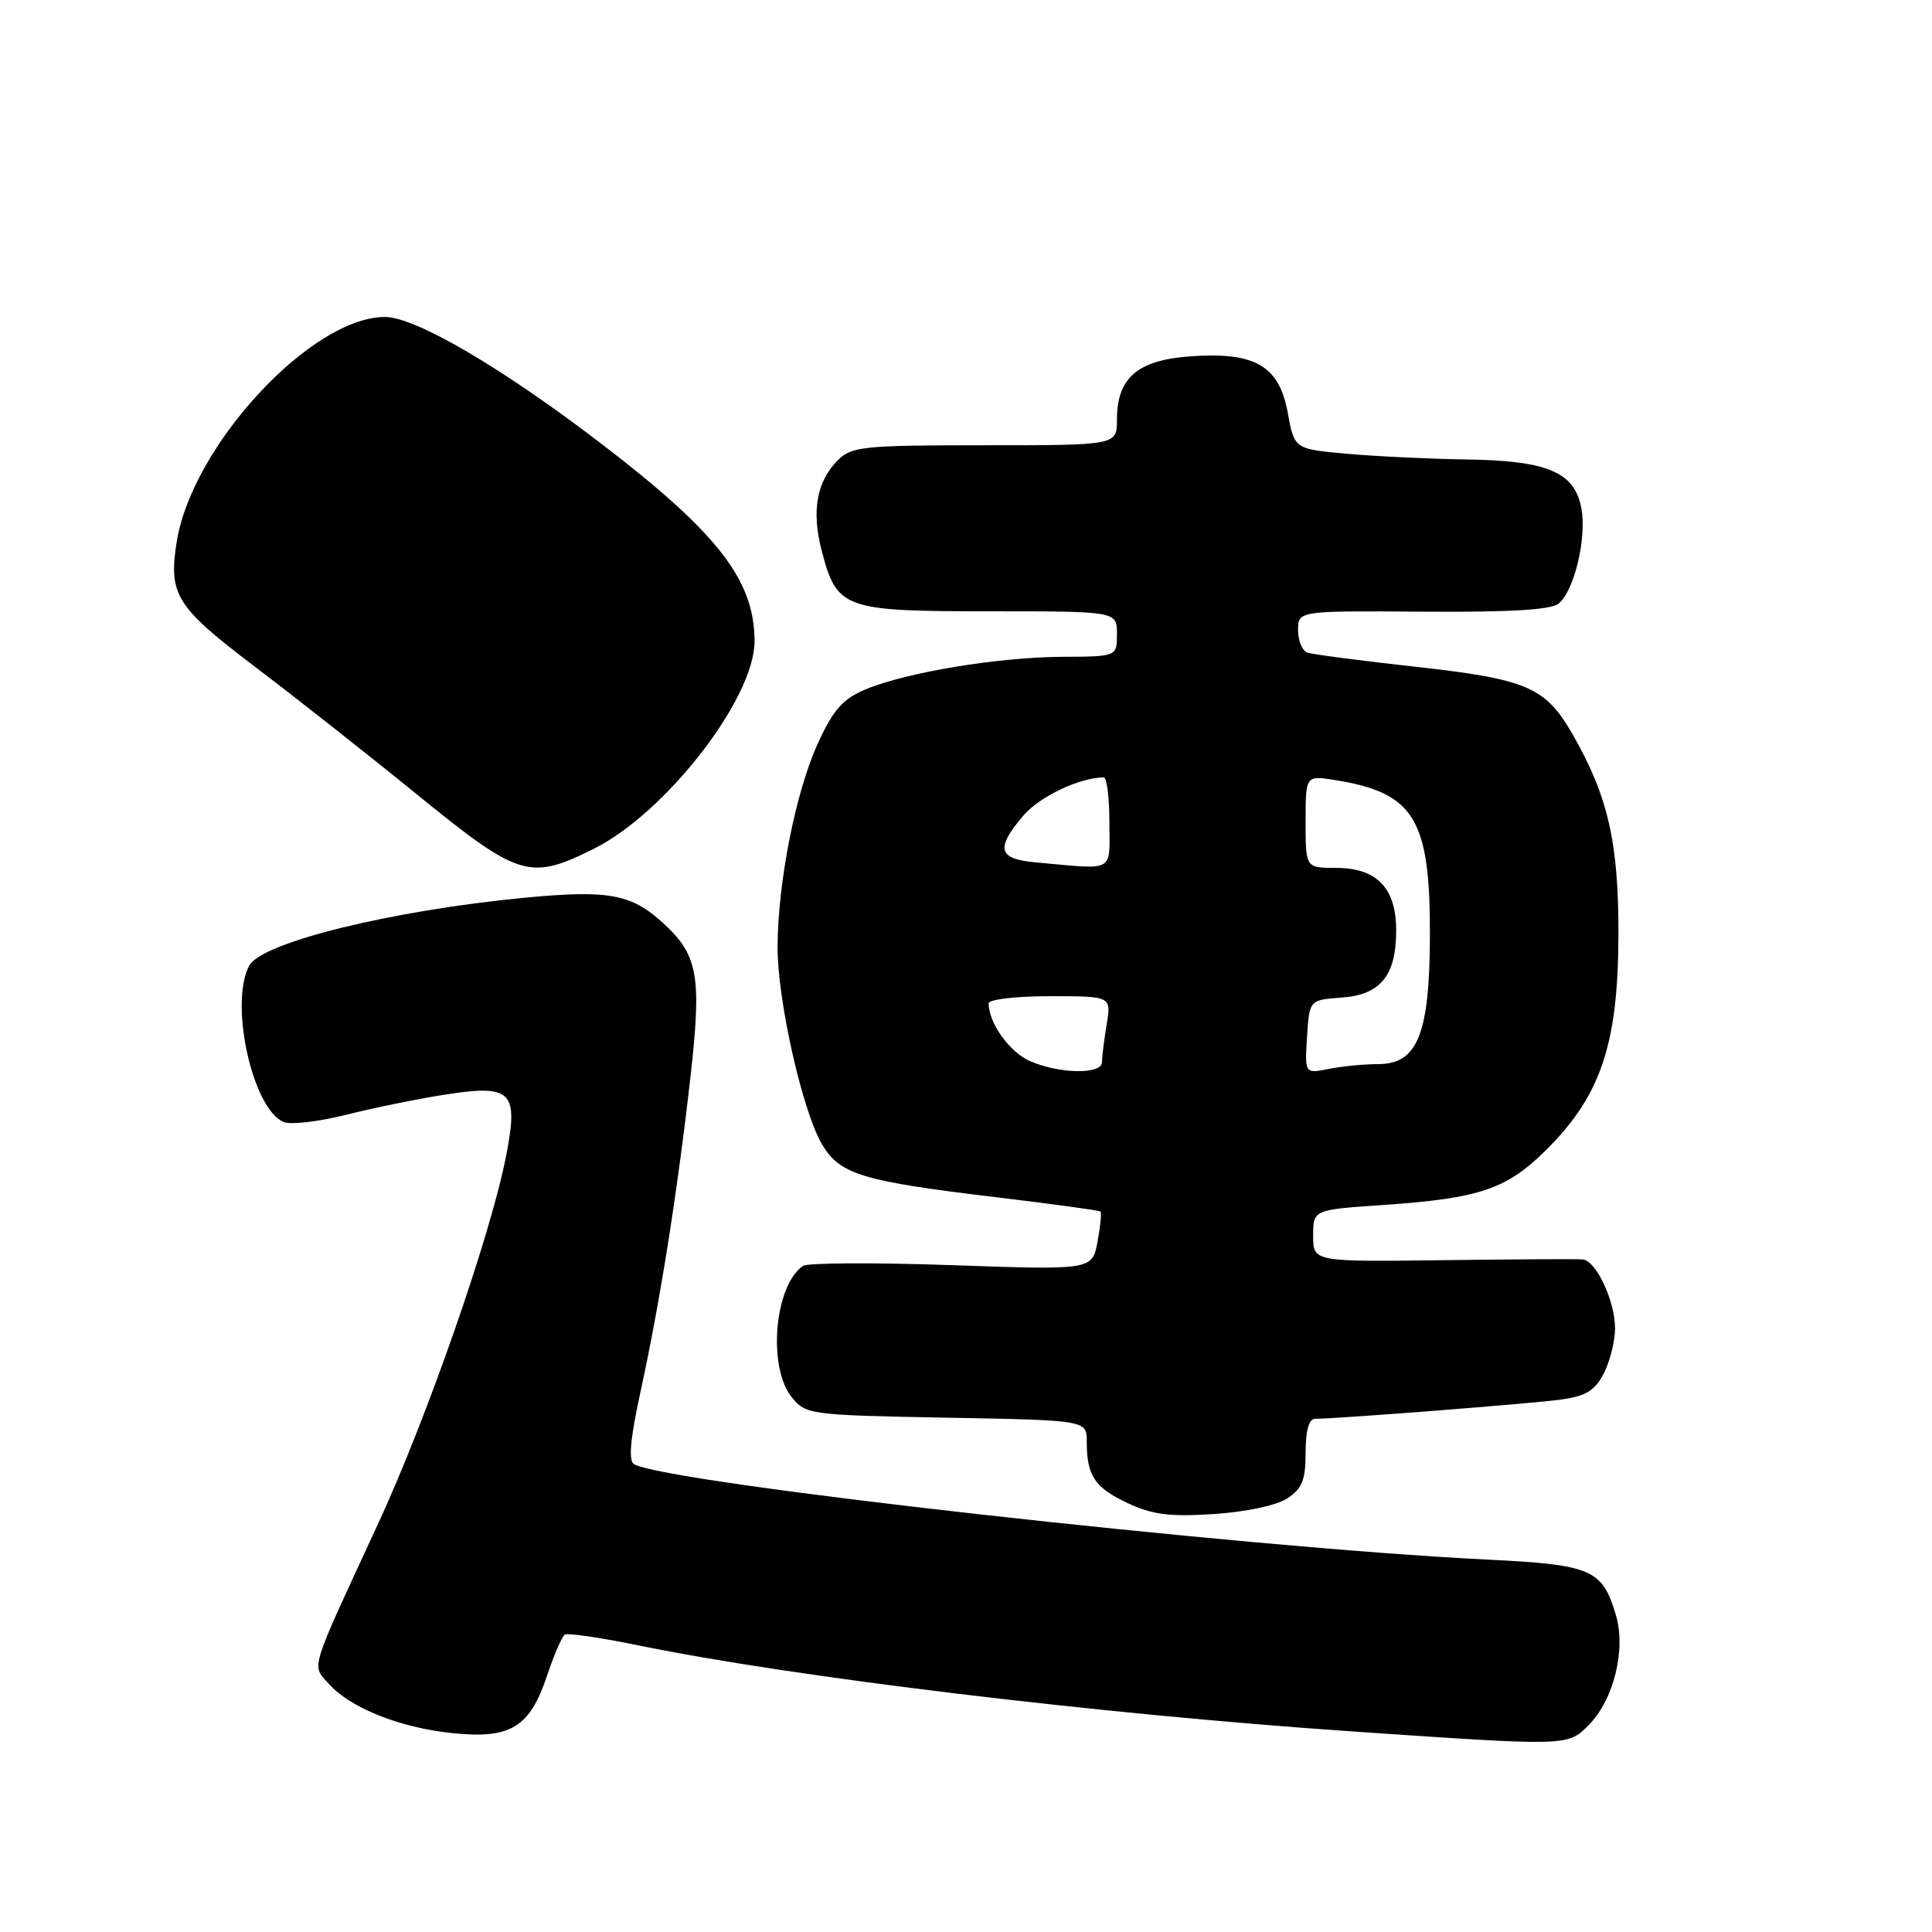 <?xml version="1.0" encoding="UTF-8" standalone="no"?>
<!DOCTYPE svg PUBLIC "-//W3C//DTD SVG 1.1//EN" "http://www.w3.org/Graphics/SVG/1.1/DTD/svg11.dtd" >
<svg xmlns="http://www.w3.org/2000/svg" xmlns:xlink="http://www.w3.org/1999/xlink" version="1.1" viewBox="0 0 256 256">
 <g >
 <path fill="currentColor"
d=" M 210.48 228.61 C 213.83 225.26 215.49 218.57 214.10 213.95 C 212.30 207.93 210.89 207.33 197.00 206.65 C 164.69 205.07 88.02 196.49 84.00 194.00 C 83.25 193.54 83.52 190.61 84.87 184.42 C 87.42 172.71 89.70 158.41 91.45 143.05 C 93.01 129.36 92.53 126.58 87.88 122.32 C 83.67 118.46 80.65 117.90 69.66 118.94 C 51.86 120.64 34.68 124.87 33.02 127.96 C 30.34 132.96 33.49 147.10 37.64 148.69 C 38.58 149.05 42.31 148.61 45.93 147.70 C 49.54 146.79 55.42 145.59 58.98 145.04 C 67.84 143.67 68.73 144.57 67.06 153.18 C 64.99 163.77 56.57 187.94 50.01 202.10 C 40.89 221.80 41.28 220.54 43.55 223.10 C 46.39 226.29 52.94 228.92 59.87 229.64 C 67.64 230.46 70.20 228.91 72.48 222.05 C 73.40 219.29 74.47 216.83 74.85 216.59 C 75.23 216.36 79.64 217.00 84.64 218.03 C 105.16 222.24 145.66 227.12 179.00 229.41 C 207.91 231.39 207.70 231.39 210.48 228.61 Z  M 170.57 198.55 C 172.54 197.25 173.00 196.12 173.00 192.48 C 173.00 189.56 173.44 188.00 174.25 188.00 C 177.25 187.99 202.89 185.99 206.76 185.46 C 210.14 185.00 211.32 184.28 212.51 181.99 C 213.33 180.40 214.00 177.70 214.00 176.00 C 214.00 172.39 211.50 167.05 209.72 166.88 C 209.05 166.81 200.74 166.86 191.25 166.98 C 174.00 167.20 174.00 167.20 174.00 163.75 C 174.00 160.30 174.00 160.30 183.25 159.67 C 196.20 158.78 199.71 157.57 205.11 152.14 C 212.15 145.04 214.40 138.27 214.45 124.00 C 214.49 111.71 213.10 105.57 208.43 97.39 C 204.80 91.04 202.41 90.00 187.65 88.36 C 180.42 87.56 173.94 86.71 173.25 86.48 C 172.56 86.25 172.00 84.91 172.00 83.50 C 172.00 80.93 172.00 80.93 188.54 81.05 C 200.11 81.13 205.53 80.81 206.54 79.97 C 208.61 78.25 210.27 71.26 209.54 67.34 C 208.64 62.55 205.06 61.03 194.30 60.88 C 189.46 60.81 182.35 60.47 178.51 60.13 C 171.51 59.50 171.51 59.50 170.64 54.72 C 169.50 48.45 166.29 46.59 157.69 47.22 C 150.72 47.72 148.00 50.07 148.00 55.61 C 148.00 59.00 148.00 59.00 130.50 59.00 C 114.41 59.00 112.84 59.16 111.03 60.97 C 108.21 63.79 107.51 67.69 108.87 72.94 C 110.89 80.69 111.75 81.00 131.11 81.00 C 148.00 81.00 148.00 81.00 148.00 84.00 C 148.00 87.00 148.00 87.00 140.75 87.03 C 132.26 87.08 120.09 89.09 114.71 91.34 C 111.66 92.62 110.43 94.01 108.37 98.50 C 105.45 104.88 103.09 116.79 103.03 125.38 C 102.99 132.51 106.36 147.41 108.98 151.73 C 111.36 155.64 114.30 156.52 132.00 158.64 C 139.43 159.53 145.64 160.38 145.81 160.53 C 145.99 160.67 145.81 162.48 145.43 164.54 C 144.72 168.29 144.72 168.29 126.11 167.64 C 115.88 167.28 107.00 167.33 106.40 167.74 C 102.61 170.35 101.69 181.16 104.91 185.14 C 106.77 187.44 107.28 187.51 125.41 187.85 C 144.00 188.19 144.00 188.19 144.00 191.01 C 144.00 195.54 145.04 197.11 149.40 199.16 C 152.68 200.70 154.97 201.00 160.82 200.62 C 165.09 200.34 169.14 199.48 170.57 198.55 Z  M 78.68 112.47 C 88.21 107.72 99.97 92.56 99.98 85.00 C 100.00 76.92 95.17 70.67 79.79 58.88 C 66.57 48.75 55.06 42.00 51.00 42.00 C 41.25 42.00 25.46 59.05 23.42 71.76 C 22.30 78.80 23.29 80.39 33.76 88.33 C 39.12 92.39 48.84 100.05 55.36 105.36 C 68.78 116.27 70.19 116.70 78.68 112.47 Z  M 136.48 140.60 C 133.78 139.43 131.00 135.55 131.00 132.95 C 131.00 132.43 134.64 132.00 139.13 132.00 C 147.26 132.00 147.26 132.00 146.64 135.75 C 146.30 137.81 146.02 140.06 146.01 140.75 C 146.00 142.39 140.39 142.31 136.48 140.60 Z  M 173.19 137.39 C 173.50 132.50 173.50 132.50 177.73 132.19 C 182.94 131.82 185.00 129.29 185.00 123.28 C 185.00 117.65 182.44 115.00 177.00 115.00 C 173.00 115.00 173.00 115.00 173.00 108.87 C 173.00 102.74 173.00 102.74 176.94 103.37 C 187.41 105.05 189.52 108.52 189.47 124.00 C 189.43 137.06 187.83 141.00 182.60 141.00 C 180.76 141.00 177.82 141.29 176.06 141.64 C 172.88 142.27 172.88 142.27 173.19 137.39 Z  M 137.25 114.27 C 132.25 113.82 131.88 112.48 135.56 108.11 C 137.69 105.58 143.04 103.03 146.25 103.01 C 146.66 103.00 147.00 105.70 147.00 109.00 C 147.00 115.73 147.93 115.23 137.25 114.27 Z "/>
</g>
</svg>